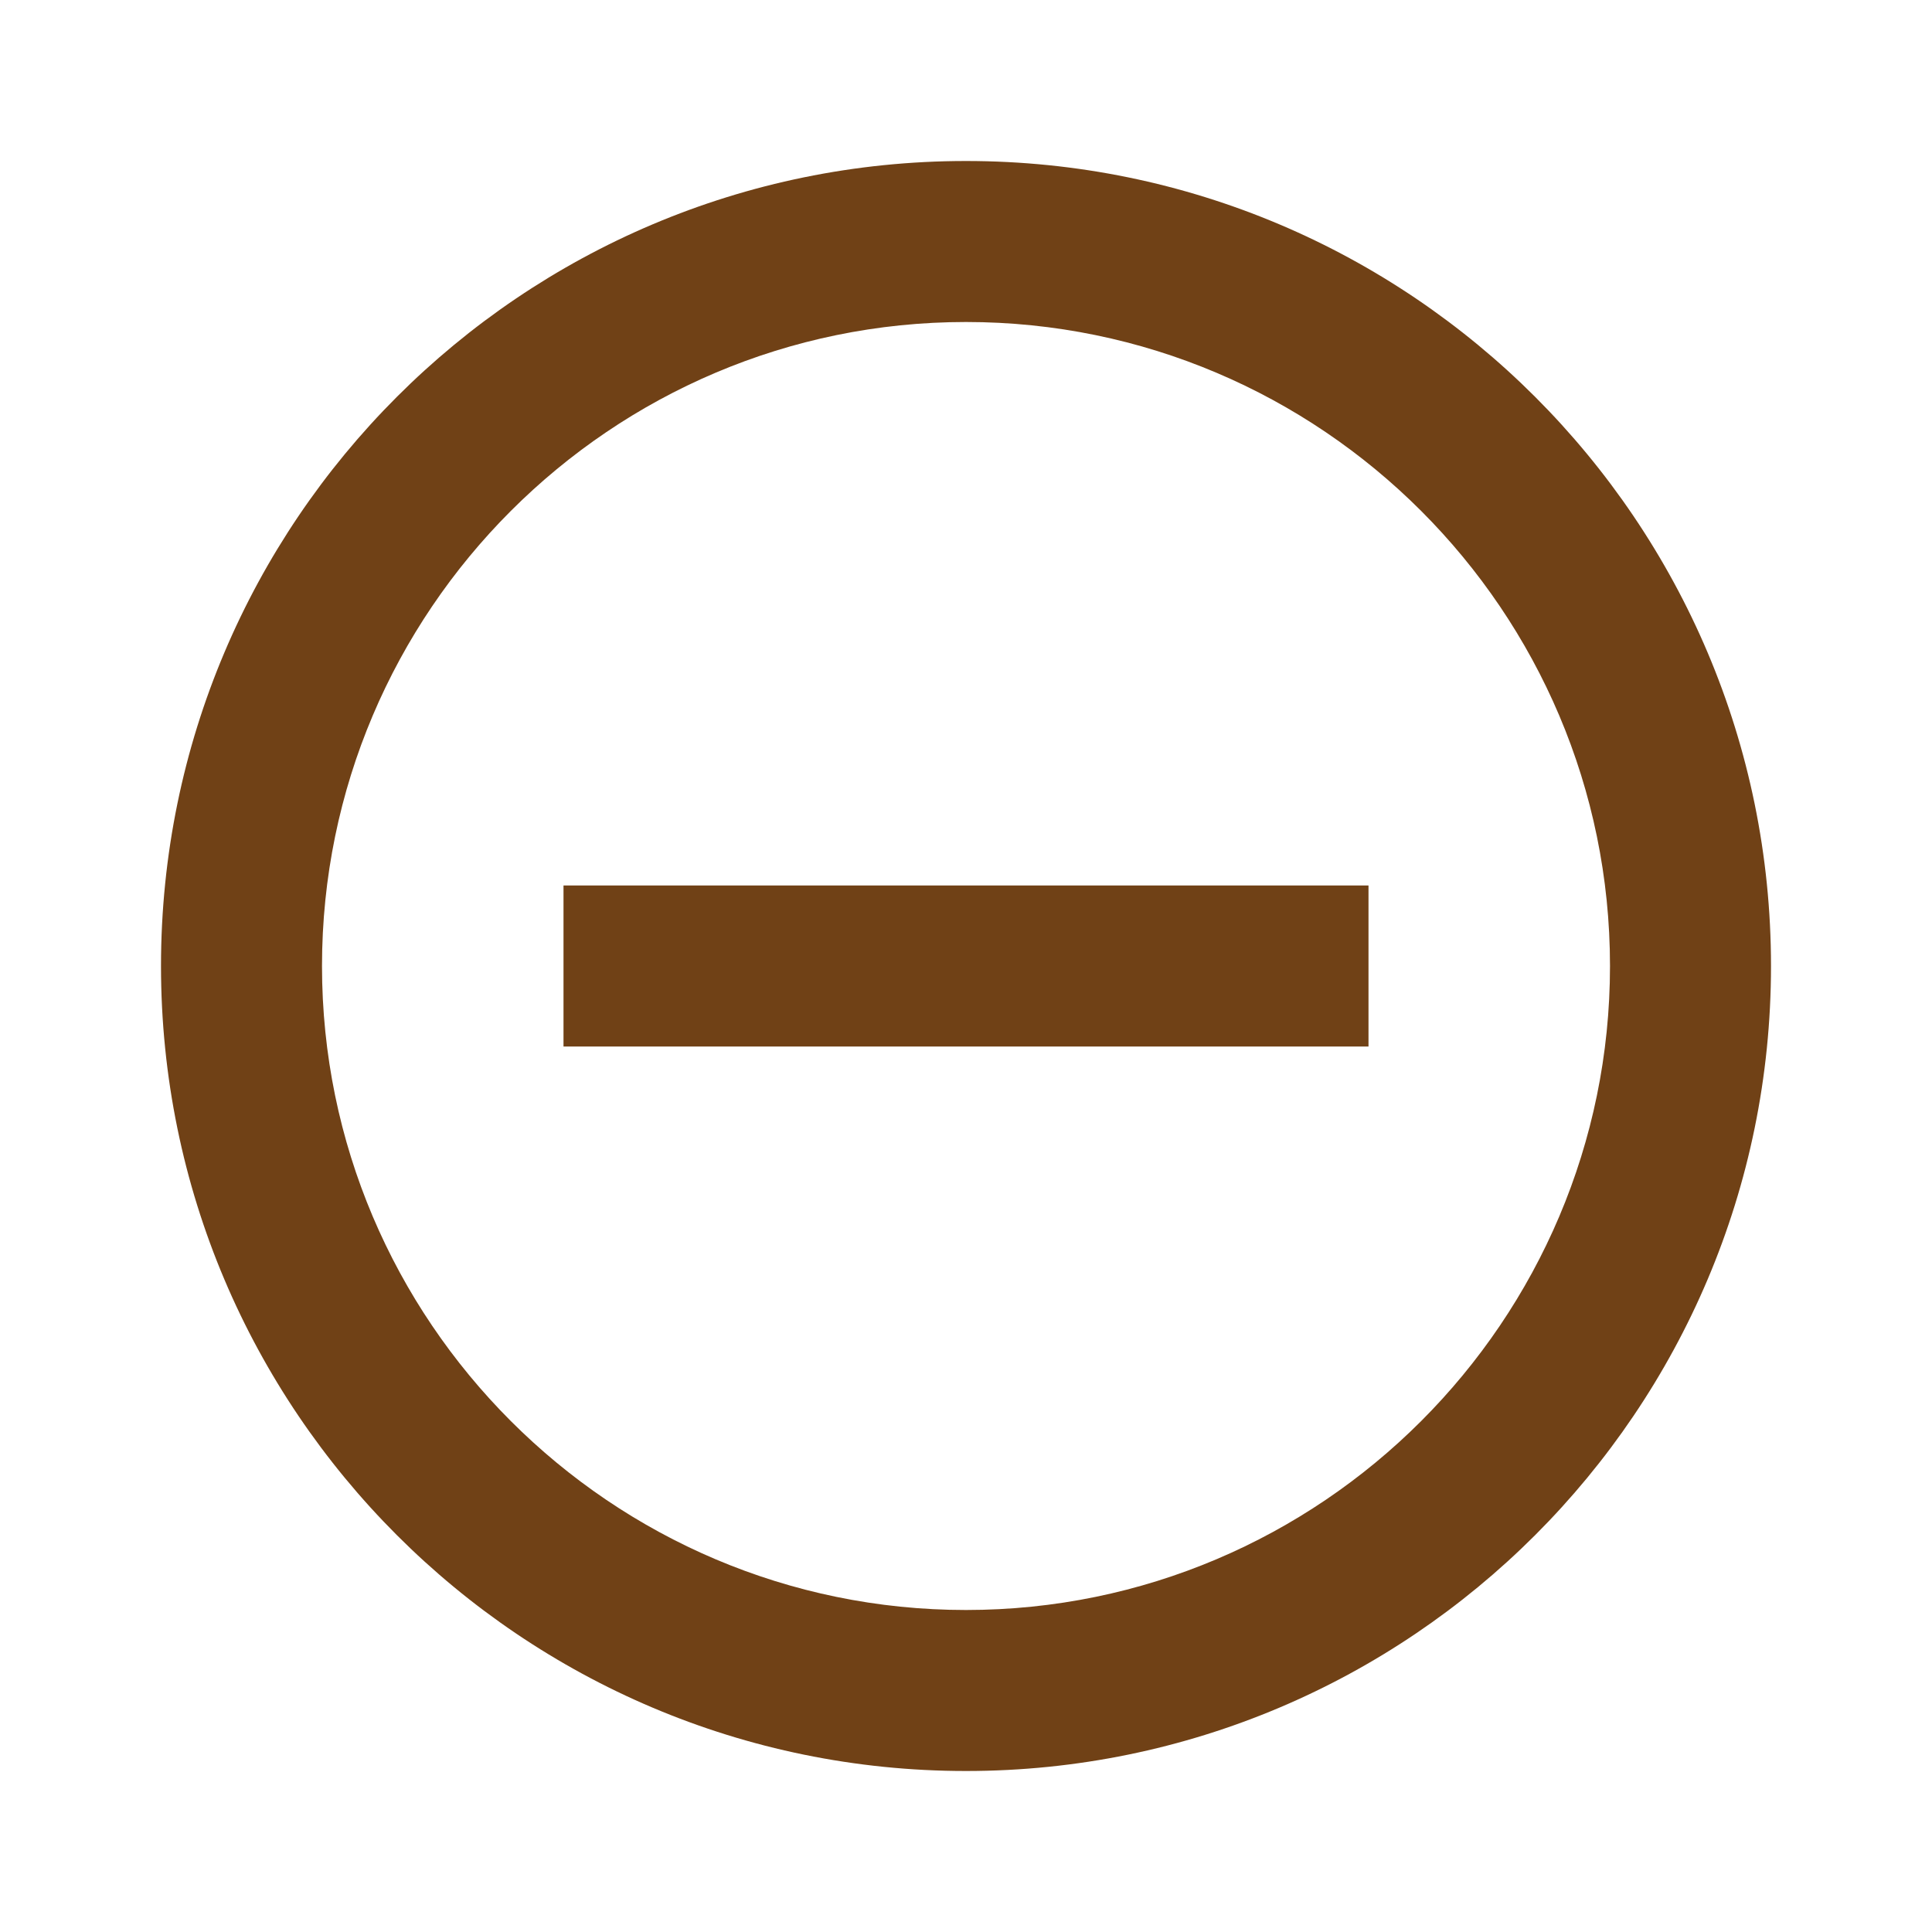 <svg width="30" height="30" viewBox="0 0 30 30" fill="none" xmlns="http://www.w3.org/2000/svg">
<g clip-path="url(#clip0_1_100)">
<path d="M8.75 13.75V16.25H21.25V13.75H8.75ZM15 2.5C8.1 2.5 2.5 8.1 2.5 15C2.5 21.9 8.1 27.5 15 27.5C21.9 27.5 27.5 21.9 27.5 15C27.5 8.1 21.9 2.5 15 2.5ZM15 25C9.488 25 5 20.512 5 15C5 9.488 9.488 5 15 5C20.512 5 25 9.488 25 15C25 20.512 20.512 25 15 25Z" fill="#704116"/>
</g>
<defs>
<clipPath id="clip0_1_100">
<rect width="30" height="30" fill="white"/>
</clipPath>
</defs>
</svg>
